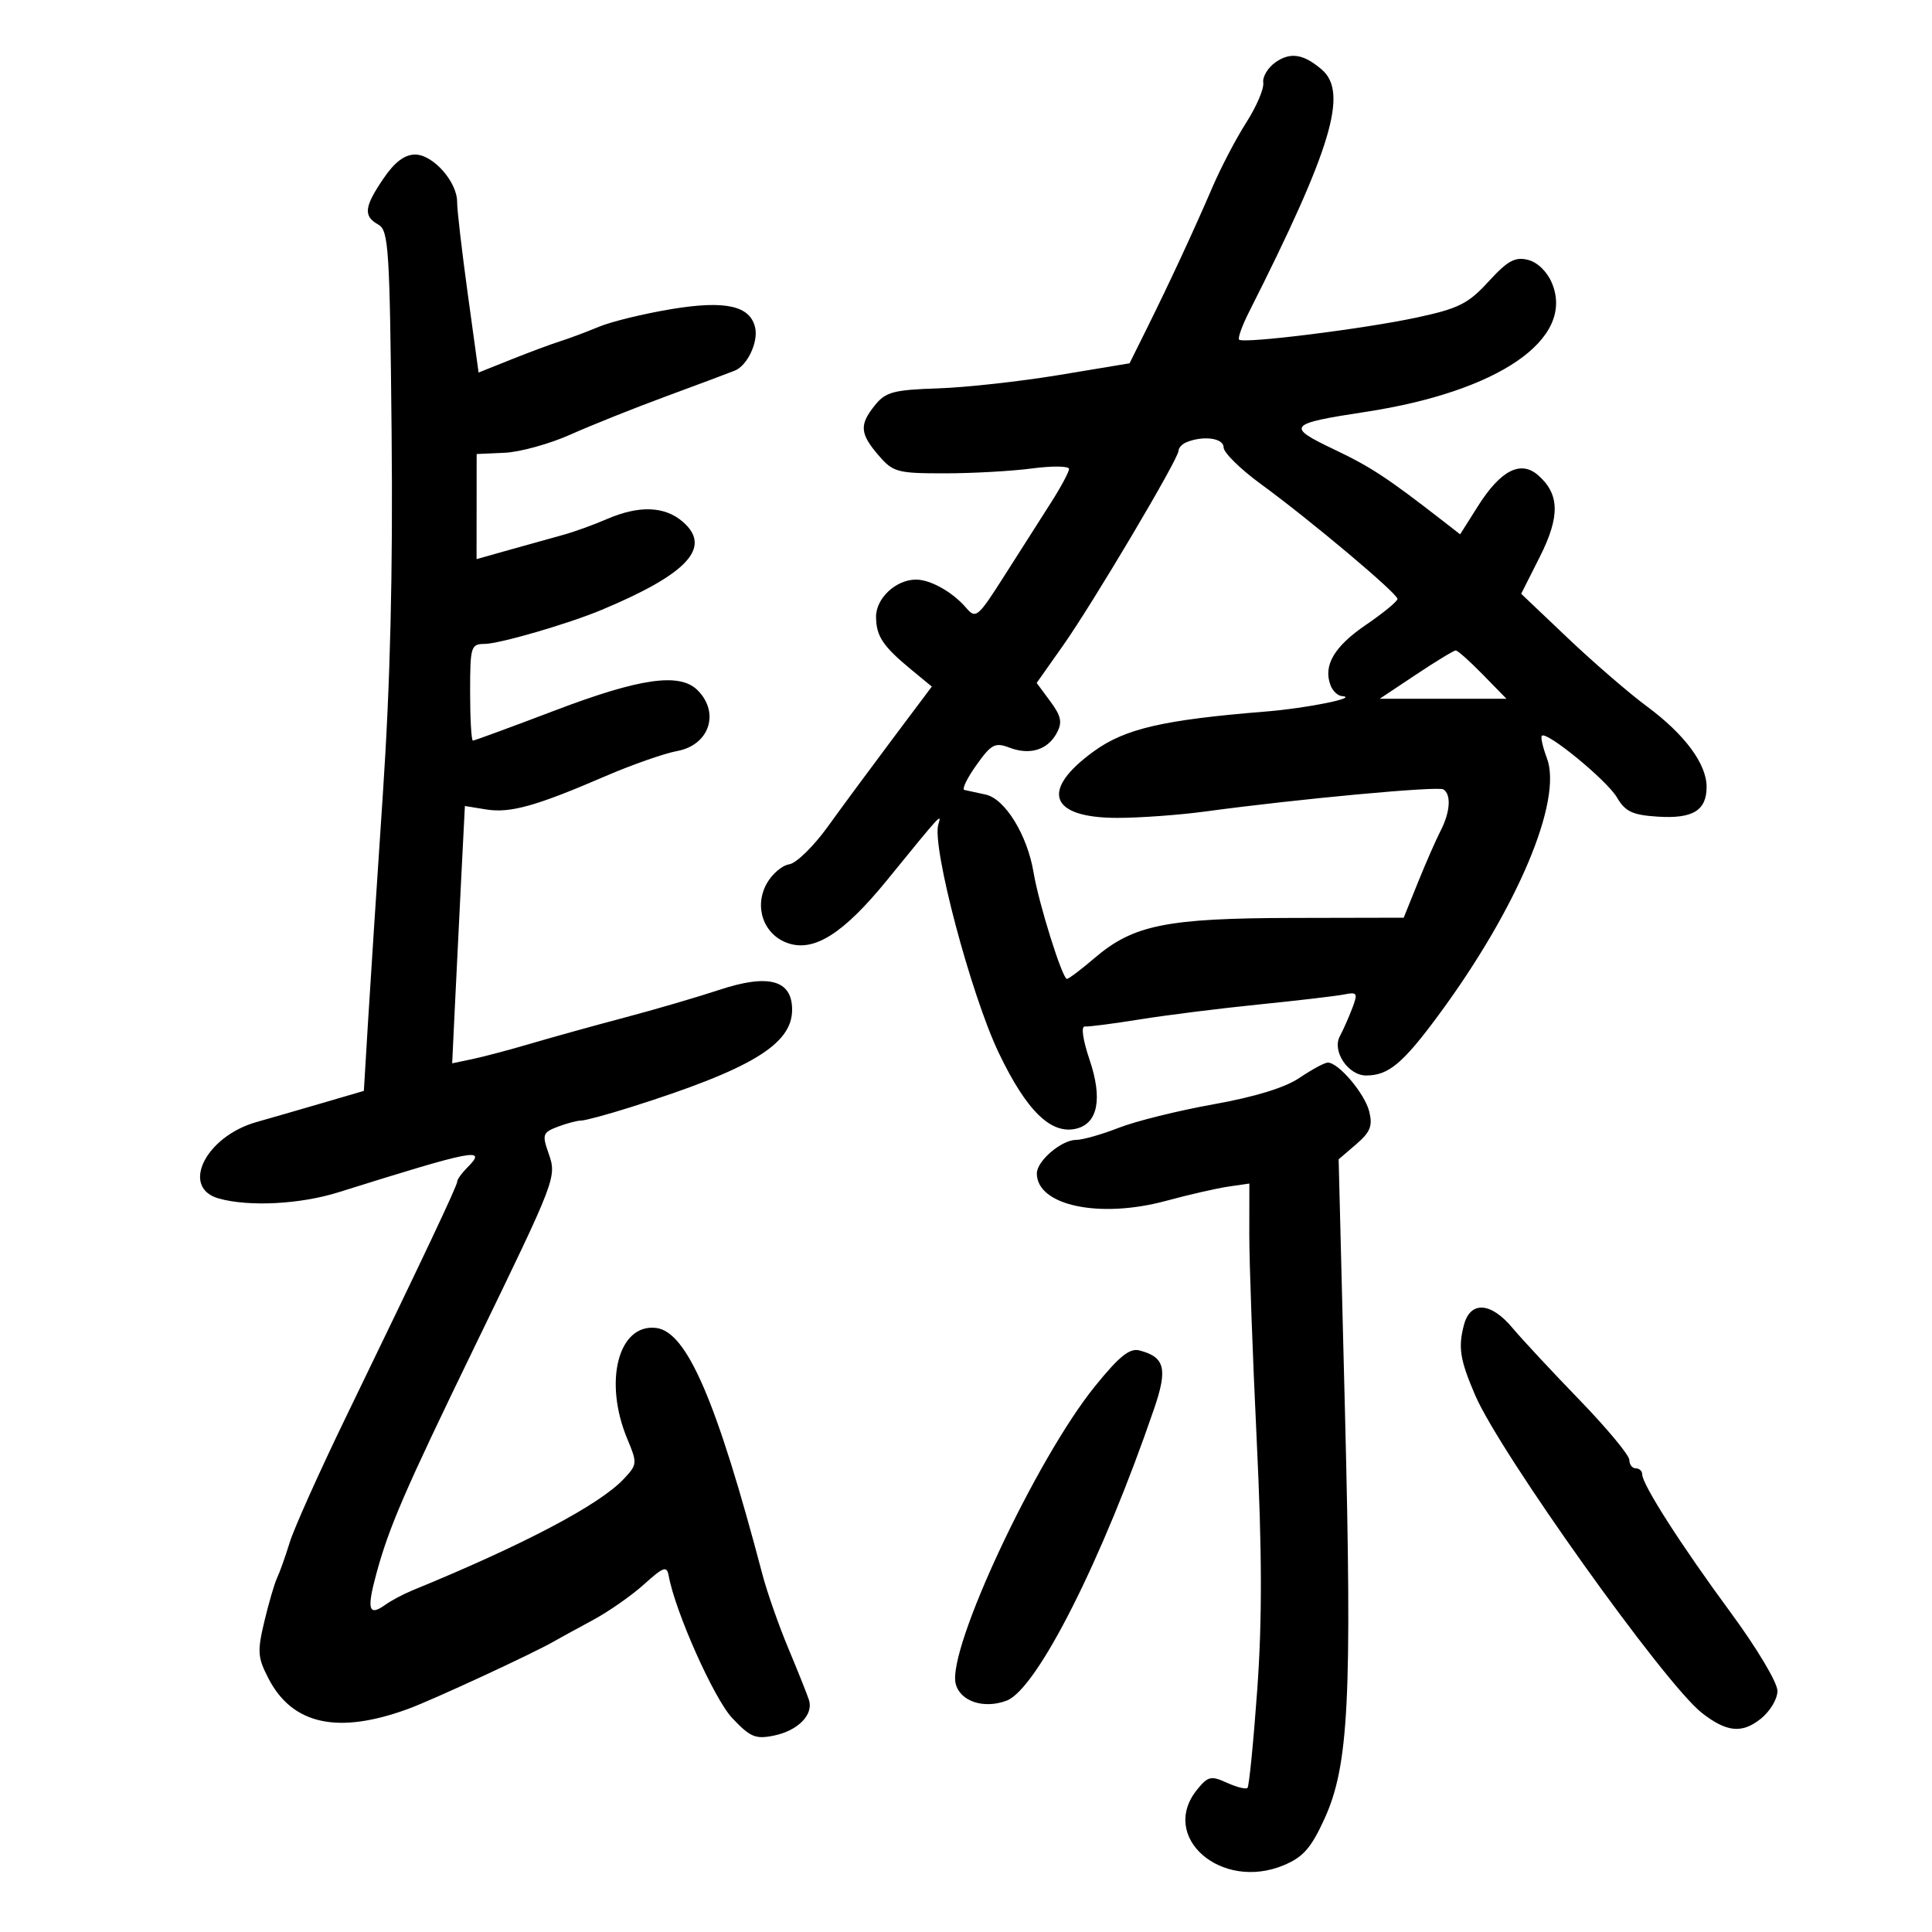 <svg xmlns="http://www.w3.org/2000/svg" width="300" height="300" viewBox="0 0 300 300" version="1.1">
	<path d="M 198.067 9.665 C 196.878 10.499, 196.019 11.927, 196.159 12.840 C 196.299 13.753, 195.120 16.523, 193.539 18.997 C 191.957 21.470, 189.599 25.970, 188.297 28.997 C 185.366 35.812, 181.657 43.805, 178.106 50.957 L 175.397 56.415 164.449 58.232 C 158.427 59.231, 149.961 60.165, 145.635 60.307 C 138.778 60.533, 137.528 60.864, 135.885 62.894 C 133.414 65.945, 133.506 67.314, 136.412 70.694 C 138.673 73.325, 139.313 73.500, 146.662 73.500 C 150.973 73.500, 157.088 73.159, 160.250 72.741 C 163.412 72.324, 166 72.359, 166 72.820 C 166 73.280, 164.729 75.647, 163.176 78.079 C 161.623 80.510, 158.386 85.591, 155.982 89.369 C 151.822 95.905, 151.533 96.147, 150.010 94.369 C 147.921 91.931, 144.485 90, 142.236 90 C 139.116 90, 135.998 92.918, 136.032 95.807 C 136.067 98.826, 137.103 100.362, 141.596 104.062 L 144.692 106.612 138.596 114.740 C 135.243 119.210, 130.706 125.355, 128.513 128.396 C 126.320 131.436, 123.635 134.053, 122.546 134.212 C 121.458 134.370, 119.892 135.707, 119.066 137.182 C 117.043 140.798, 118.556 145.120, 122.306 146.439 C 126.401 147.879, 130.983 144.971, 137.776 136.622 C 146.231 126.230, 146.252 126.207, 145.703 128.016 C 144.667 131.428, 150.754 154.433, 155.092 163.500 C 159.427 172.560, 163.259 176.268, 167.219 175.233 C 170.493 174.376, 171.206 170.541, 169.199 164.594 C 168.135 161.444, 167.833 159.333, 168.454 159.395 C 169.029 159.453, 172.875 158.956, 177 158.291 C 181.125 157.626, 189.450 156.582, 195.500 155.972 C 201.550 155.361, 207.504 154.662, 208.731 154.417 C 210.759 154.012, 210.872 154.206, 209.980 156.553 C 209.440 157.973, 208.570 159.935, 208.047 160.913 C 206.812 163.220, 209.342 167, 212.122 167 C 215.592 167, 217.795 165.171, 223.315 157.707 C 235.595 141.101, 242.687 124.307, 240.200 117.720 C 239.559 116.021, 239.208 114.459, 239.419 114.248 C 240.169 113.497, 249.525 121.179, 251.075 123.819 C 252.377 126.035, 253.475 126.553, 257.403 126.808 C 262.857 127.161, 265 125.858, 265 122.189 C 265 118.609, 261.601 114.031, 255.701 109.666 C 252.940 107.623, 247.424 102.858, 243.444 99.077 L 236.207 92.203 239.093 86.482 C 242.260 80.202, 242.191 76.726, 238.841 73.796 C 236.130 71.426, 233.017 73.021, 229.502 78.583 L 226.729 82.970 224.115 80.937 C 215.422 74.181, 212.870 72.504, 207.116 69.766 C 199.643 66.210, 199.995 65.792, 212 63.964 C 232.723 60.809, 244.579 52.641, 240.995 43.987 C 240.246 42.180, 238.755 40.726, 237.268 40.353 C 235.255 39.847, 234.106 40.478, 231.145 43.712 C 227.980 47.169, 226.512 47.906, 220 49.304 C 211.759 51.073, 193.067 53.400, 192.406 52.739 C 192.177 52.510, 192.878 50.563, 193.965 48.411 C 206.767 23.064, 209.381 14.355, 205.250 10.807 C 202.421 8.377, 200.371 8.052, 198.067 9.665 M 59.536 27.732 C 56.543 32.137, 56.387 33.558, 58.750 34.879 C 60.348 35.773, 60.527 38.578, 60.808 67.179 C 61.021 88.943, 60.603 106.129, 59.438 123.500 C 58.515 137.250, 57.476 153.201, 57.130 158.946 L 56.500 169.393 50 171.294 C 46.425 172.340, 41.859 173.658, 39.854 174.224 C 31.892 176.468, 27.963 184.445, 34 186.111 C 38.720 187.413, 46.618 186.998, 52.556 185.136 C 73.806 178.471, 75.760 178.097, 72.548 181.310 C 71.696 182.161, 71 183.131, 71 183.466 C 71 184.113, 65.960 194.778, 53.735 220 C 49.603 228.525, 45.667 237.300, 44.989 239.500 C 44.310 241.700, 43.429 244.175, 43.032 245 C 42.634 245.825, 41.745 248.861, 41.055 251.748 C 39.932 256.449, 40 257.377, 41.701 260.656 C 45.426 267.834, 52.526 269.357, 63.463 265.325 C 67.317 263.904, 82.843 256.712, 86 254.886 C 86.825 254.408, 89.525 252.929, 92 251.599 C 94.475 250.269, 98.075 247.759, 100 246.021 C 103.039 243.277, 103.544 243.101, 103.832 244.681 C 104.857 250.301, 110.878 263.788, 113.695 266.776 C 116.504 269.754, 117.318 270.094, 120.203 269.496 C 123.900 268.730, 126.335 266.261, 125.623 264 C 125.364 263.175, 123.927 259.575, 122.431 256 C 120.935 252.425, 119.118 247.250, 118.394 244.500 C 111.284 217.501, 106.660 206.773, 101.885 206.203 C 96.021 205.502, 93.682 214.516, 97.411 223.442 C 98.979 227.193, 98.960 227.414, 96.872 229.636 C 93.075 233.678, 81.376 239.847, 64 246.970 C 62.625 247.534, 60.734 248.543, 59.798 249.212 C 57.251 251.033, 56.931 249.932, 58.415 244.453 C 60.403 237.115, 62.781 231.617, 73.754 209 C 86.510 182.709, 86.475 182.801, 85.147 178.991 C 84.166 176.176, 84.286 175.842, 86.603 174.961 C 87.993 174.432, 89.632 174, 90.245 174 C 90.858 174, 94.316 173.066, 97.930 171.924 C 116.635 166.015, 123 162.172, 123 156.791 C 123 152.172, 119.354 151.173, 111.713 153.700 C 108.296 154.830, 101.675 156.768, 97 158.005 C 92.325 159.243, 85.800 161.052, 82.500 162.026 C 79.200 163, 75.086 164.092, 73.357 164.454 L 70.214 165.112 70.633 156.306 C 70.864 151.463, 71.308 142.473, 71.620 136.328 L 72.188 125.156 75.486 125.691 C 79.218 126.297, 83.220 125.181, 94 120.528 C 98.125 118.748, 103.144 116.989, 105.153 116.618 C 110.139 115.700, 111.824 110.681, 108.321 107.179 C 105.557 104.414, 99.416 105.284, 86.181 110.316 C 79.406 112.892, 73.668 115, 73.431 115 C 73.194 115, 73 111.625, 73 107.500 C 73 100.393, 73.118 99.999, 75.250 99.987 C 77.558 99.974, 88.224 96.873, 93.399 94.711 C 106.789 89.116, 110.599 84.989, 106.031 81.027 C 103.213 78.583, 99.223 78.442, 94.218 80.611 C 92.173 81.496, 89.150 82.590, 87.500 83.041 C 85.850 83.492, 82.138 84.527, 79.250 85.340 L 74 86.819 74.007 78.659 L 74.014 70.500 78.349 70.307 C 80.733 70.201, 85.342 68.927, 88.592 67.475 C 91.841 66.023, 98.550 63.341, 103.500 61.517 C 108.450 59.692, 113.227 57.904, 114.115 57.544 C 116.043 56.763, 117.762 53.136, 117.265 50.895 C 116.505 47.468, 112.659 46.608, 104.289 47.993 C 100.005 48.701, 94.925 49.938, 93 50.740 C 91.075 51.542, 88.375 52.553, 87 52.986 C 85.625 53.418, 82.208 54.689, 79.408 55.810 L 74.315 57.847 72.640 45.673 C 71.719 38.978, 70.973 32.548, 70.983 31.385 C 71.008 28.259, 67.249 24, 64.463 24 C 62.822 24, 61.277 25.170, 59.536 27.732 M 184.250 68.662 C 183.563 68.940, 183 69.544, 183 70.004 C 183 71.258, 169.716 93.652, 165.046 100.272 L 160.973 106.044 163.086 108.902 C 164.787 111.203, 164.985 112.160, 164.100 113.812 C 162.690 116.448, 159.929 117.304, 156.744 116.093 C 154.504 115.241, 153.932 115.544, 151.605 118.815 C 150.165 120.839, 149.327 122.570, 149.743 122.660 C 150.159 122.751, 151.647 123.075, 153.048 123.381 C 156.070 124.040, 159.521 129.655, 160.497 135.500 C 161.306 140.343, 164.962 152, 165.673 152 C 165.953 152, 167.891 150.537, 169.980 148.750 C 175.970 143.624, 181.152 142.577, 200.733 142.536 L 217.965 142.500 220.187 137 C 221.408 133.975, 222.988 130.375, 223.698 129 C 225.195 126.098, 225.377 123.351, 224.123 122.576 C 223.260 122.043, 201.484 124.064, 187.178 126.006 C 183.150 126.553, 176.995 127, 173.499 127 C 162.954 127, 161.456 122.730, 169.867 116.649 C 174.723 113.138, 180.634 111.775, 196.596 110.483 C 203.006 109.965, 211.181 108.298, 208.357 108.086 C 207.728 108.039, 206.941 107.289, 206.608 106.421 C 205.435 103.363, 207.157 100.404, 212.053 97.062 C 214.774 95.206, 217 93.378, 217 93 C 217 92.147, 203.495 80.795, 195.750 75.137 C 192.588 72.827, 190 70.276, 190 69.468 C 190 68.030, 186.896 67.595, 184.250 68.662 M 219.873 104.753 L 214.245 108.500 224.085 108.503 L 233.924 108.506 230.259 104.753 C 228.243 102.689, 226.348 101.001, 226.047 101.003 C 225.746 101.005, 222.968 102.692, 219.873 104.753 M 201.816 167.350 C 199.552 168.886, 194.914 170.315, 188.426 171.476 C 182.967 172.453, 176.346 174.095, 173.713 175.126 C 171.080 176.157, 168.111 177, 167.116 177 C 164.828 177, 161 180.263, 161 182.212 C 161 187.199, 170.735 189.266, 181.053 186.469 C 184.599 185.508, 188.963 184.510, 190.750 184.252 L 194 183.781 193.990 191.641 C 193.984 195.963, 194.500 210.300, 195.136 223.500 C 195.976 240.926, 196.001 251.564, 195.227 262.336 C 194.641 270.496, 193.958 277.375, 193.710 277.623 C 193.462 277.872, 192.022 277.512, 190.512 276.823 C 188.044 275.699, 187.574 275.808, 185.883 277.897 C 179.938 285.238, 189.628 293.689, 199.337 289.633 C 202.345 288.376, 203.583 286.969, 205.647 282.459 C 209.440 274.176, 209.963 263.836, 208.847 219.260 L 207.864 180.021 210.584 177.682 C 212.793 175.781, 213.173 174.826, 212.611 172.585 C 211.910 169.794, 207.849 165, 206.185 165 C 205.687 165, 203.721 166.058, 201.816 167.350 M 227.316 205.750 C 226.400 209.240, 226.705 211.146, 229.058 216.636 C 232.903 225.605, 258.503 261.483, 264.270 265.985 C 268.088 268.964, 270.457 269.215, 273.343 266.945 C 274.844 265.764, 276 263.854, 276 262.553 C 276 261.267, 272.791 255.895, 268.725 250.376 C 261.065 239.979, 255 230.503, 255 228.934 C 255 228.420, 254.550 228, 254 228 C 253.450 228, 253 227.409, 253 226.687 C 253 225.965, 249.512 221.771, 245.250 217.367 C 240.988 212.963, 236.303 207.929, 234.840 206.180 C 231.484 202.167, 228.304 201.985, 227.316 205.750 M 170.015 215.273 C 160.871 226.573, 147.053 256.090, 148.398 261.448 C 149.087 264.194, 152.777 265.415, 156.319 264.069 C 161.036 262.275, 171.203 242.142, 179.218 218.720 C 181.338 212.524, 180.885 210.726, 176.942 209.695 C 175.414 209.296, 173.800 210.595, 170.015 215.273" stroke="none" fill="black" fill-rule="evenodd"/>
</svg>